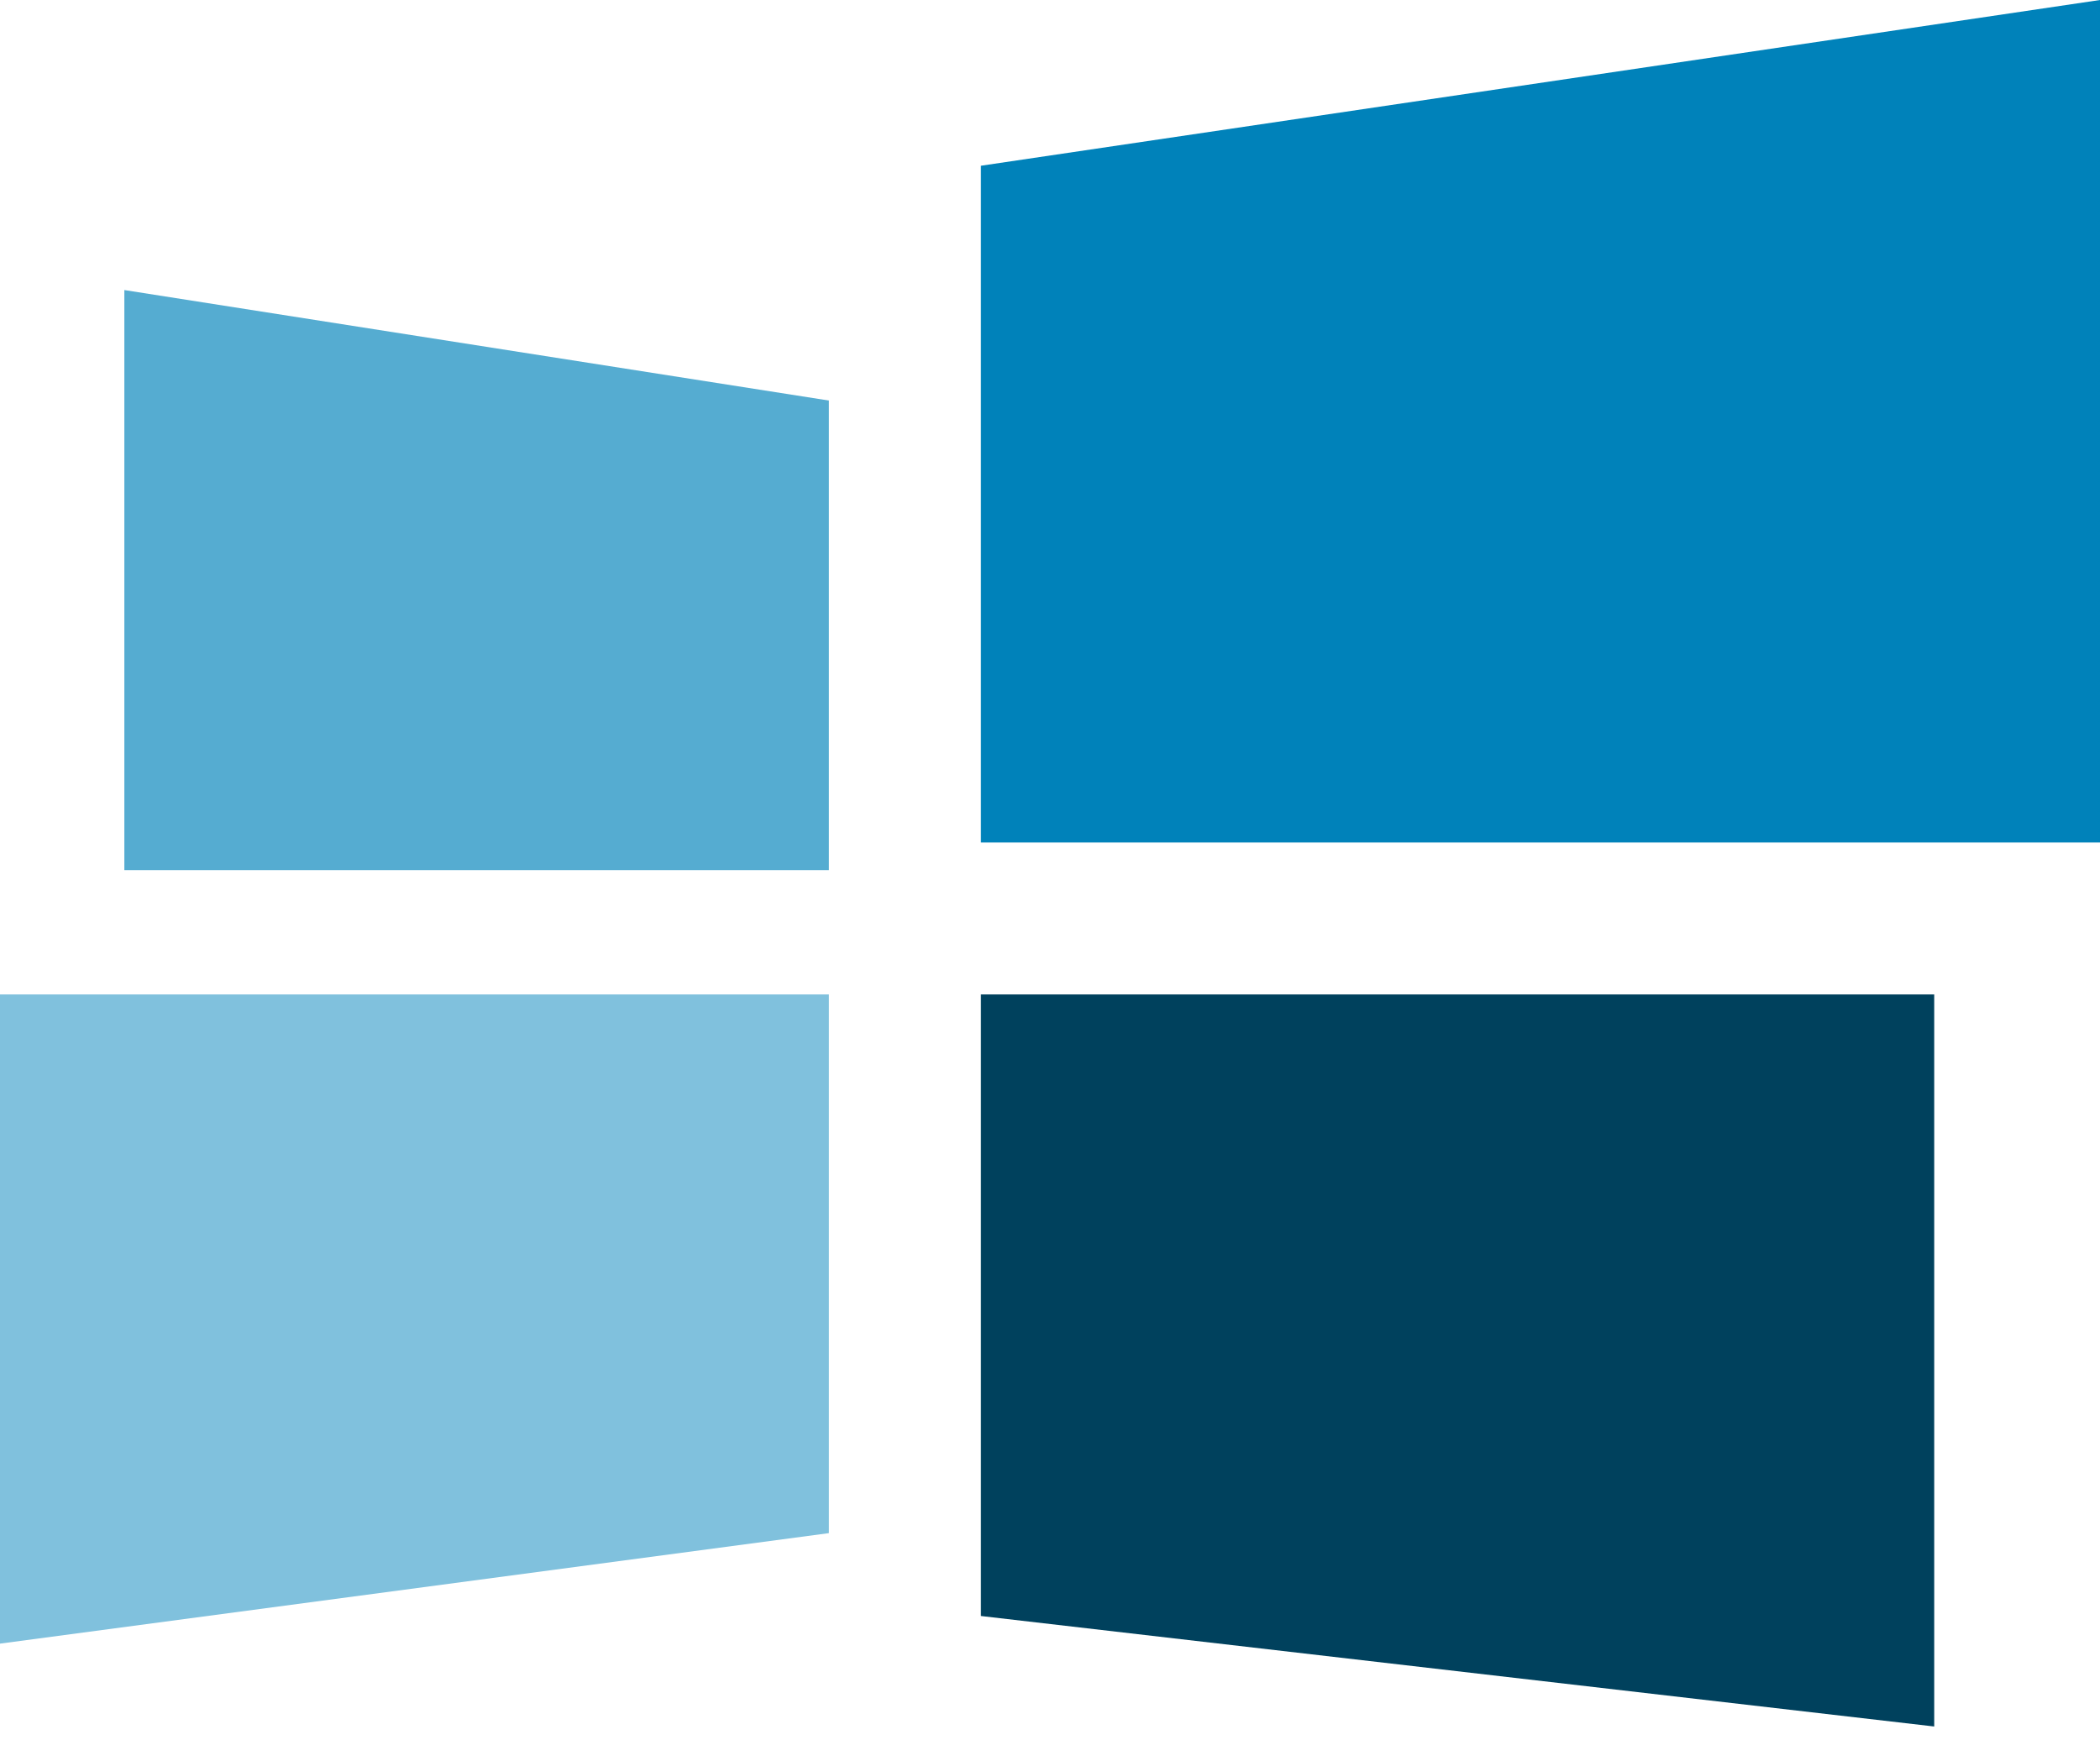 <svg width="76" height="63" viewBox="0 0 76 63" fill="none" xmlns="http://www.w3.org/2000/svg">
<path d="M30 14.5L4.5 10.5V31.5H30V14.5Z" fill="#55ACD1"/>
<path d="M0 59.5V36H30V55.5L0 59.5Z" fill="#80C1DD"/>
<path d="M76 0L35.5 6V30.5H76V0Z" fill="#0082BA"/>
<path d="M70 36H35.5V58.5L70 62.5V36Z" fill="#00415D"/>
</svg>


